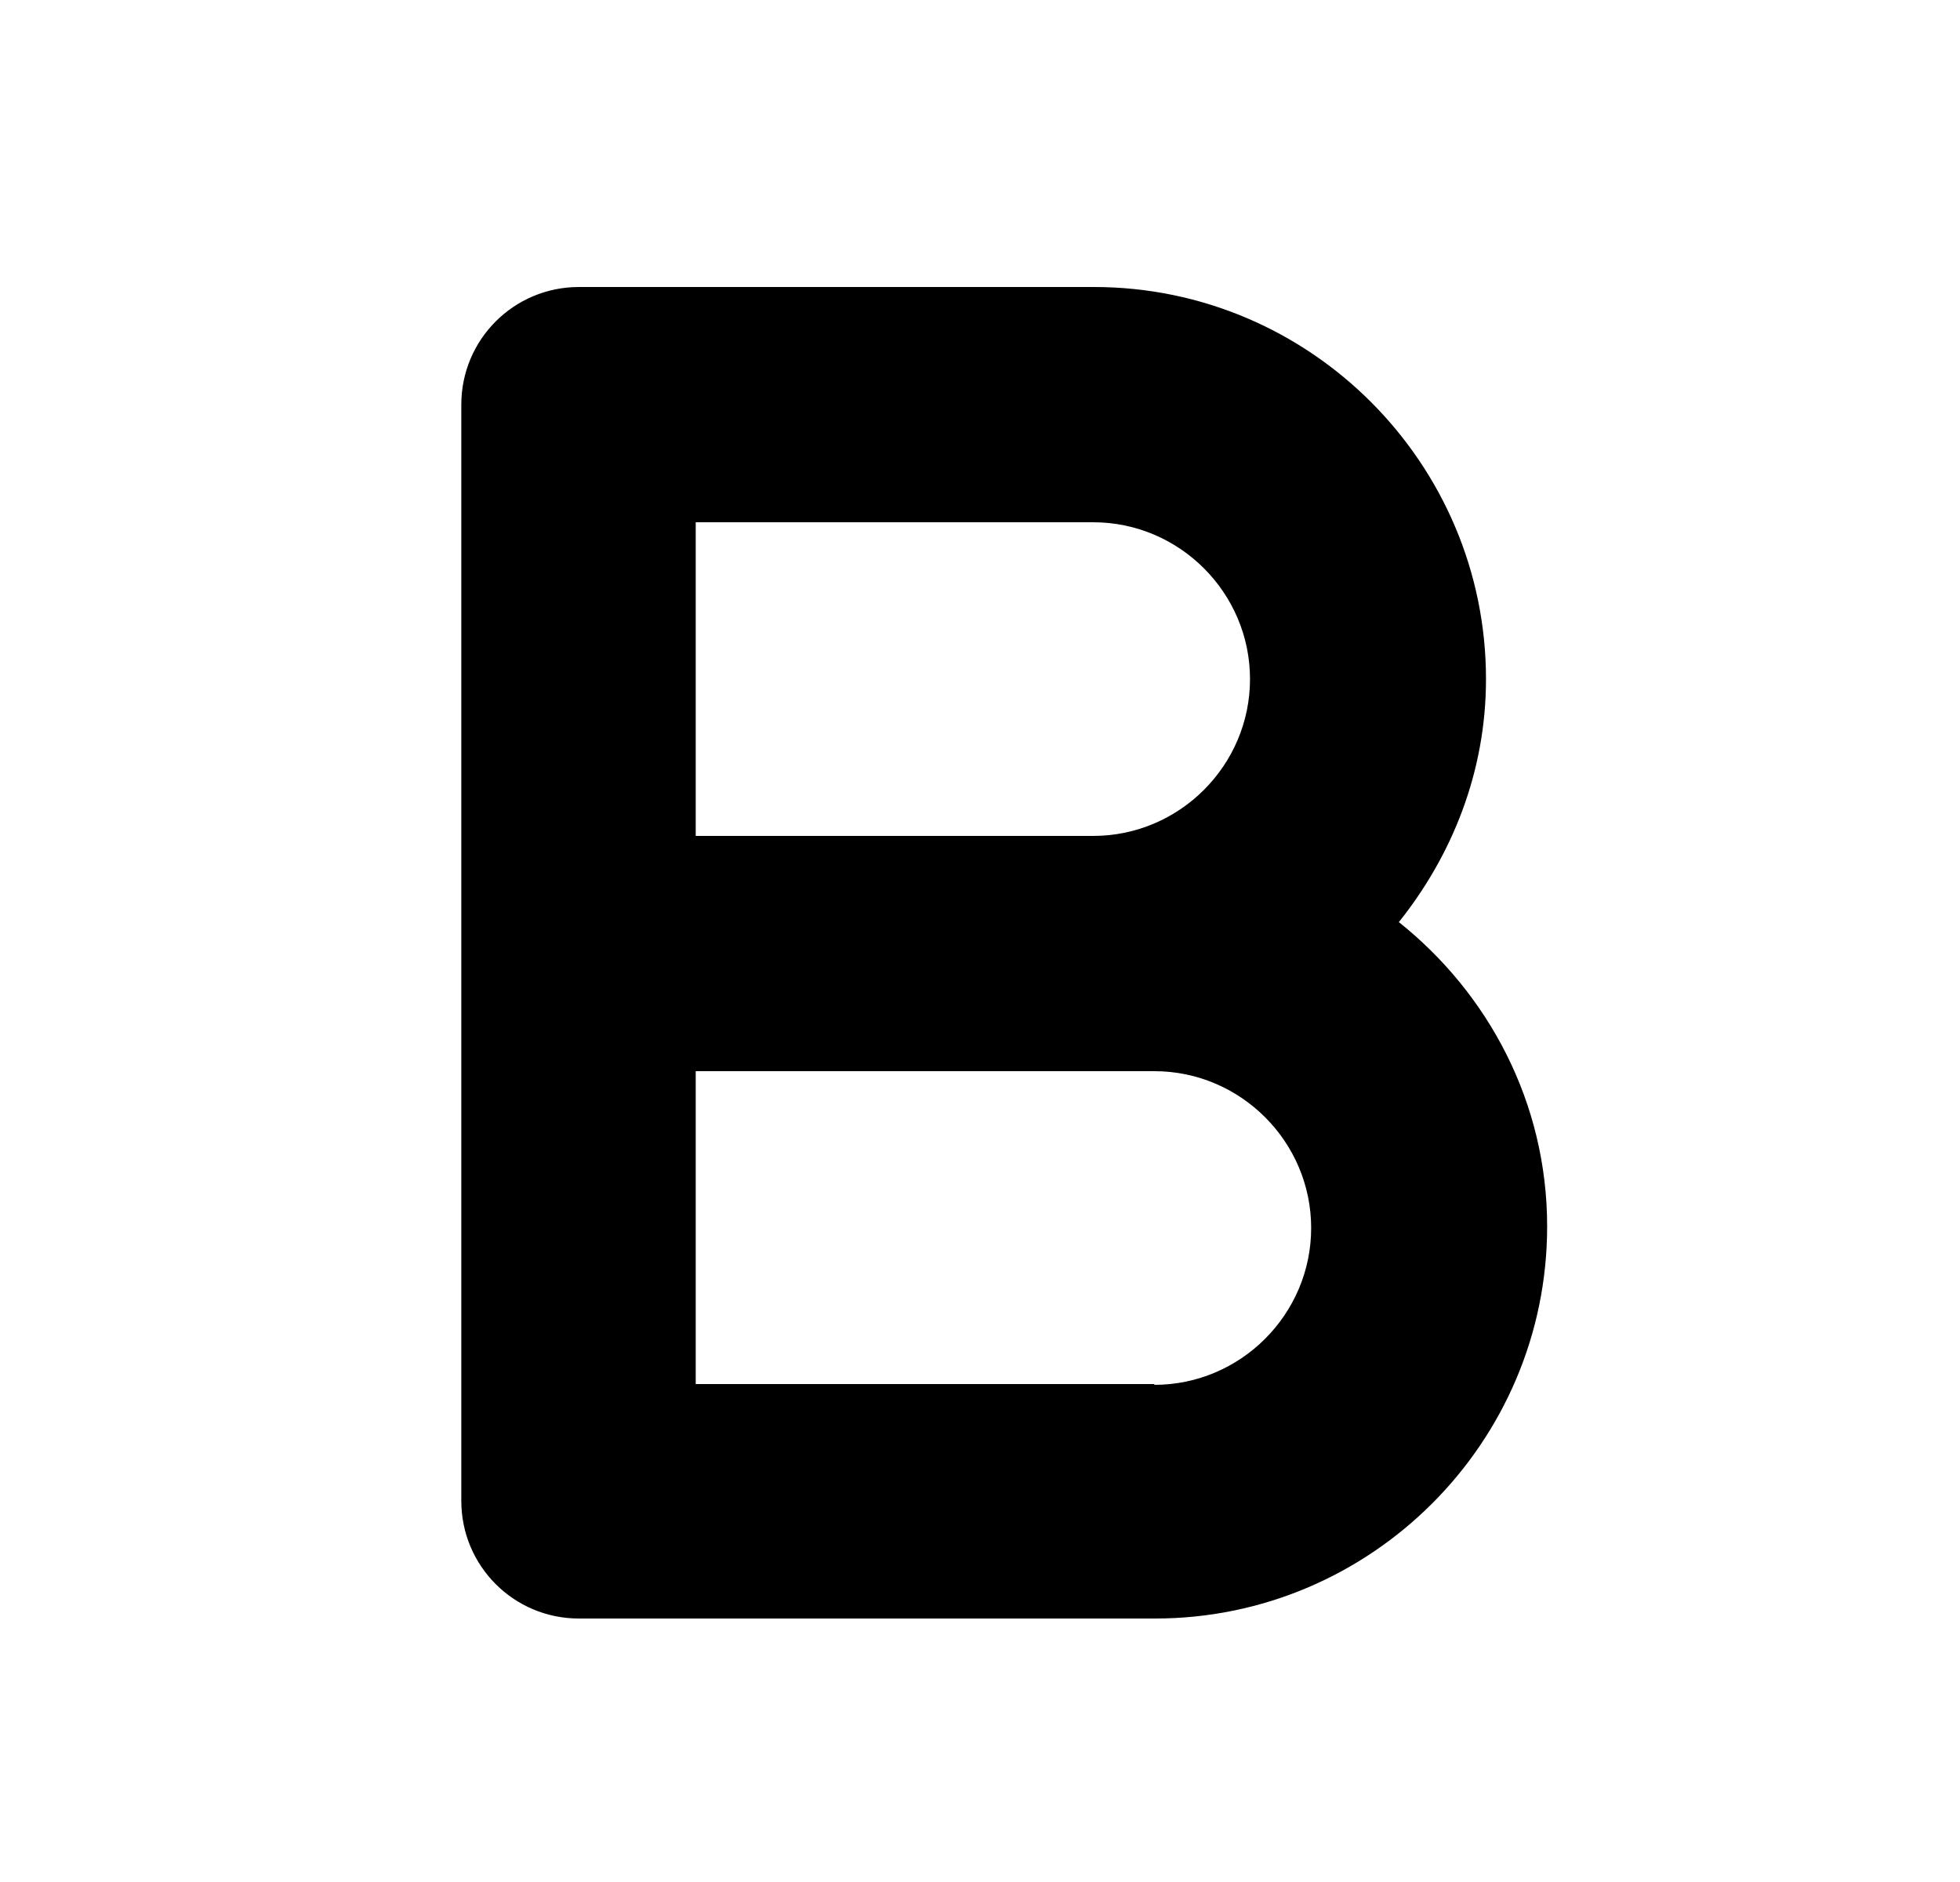 <svg xmlns="http://www.w3.org/2000/svg" width="25" height="24" fill="none" viewBox="0 0 25 24">
  <path fill="currentColor" d="M17.834 11.77c.69-.86 1.12-1.93 1.12-3.11 0-2.75-2.24-5-5-5h-6.57c-.83 0-1.5.67-1.5 1.5v13.98c0 .83.67 1.5 1.5 1.5h7.35c2.75 0 5-2.24 5-5 0-1.58-.75-2.97-1.89-3.88l-.01.01Zm-8.96-5.11h5.07c1.1 0 2 .9 2 2s-.9 2-2 2h-5.07v-4Zm5.85 10.99h-5.85v-3.99h5.85c1.1 0 2 .9 2 2s-.9 2-2 2v-.01Z"/>
</svg>
